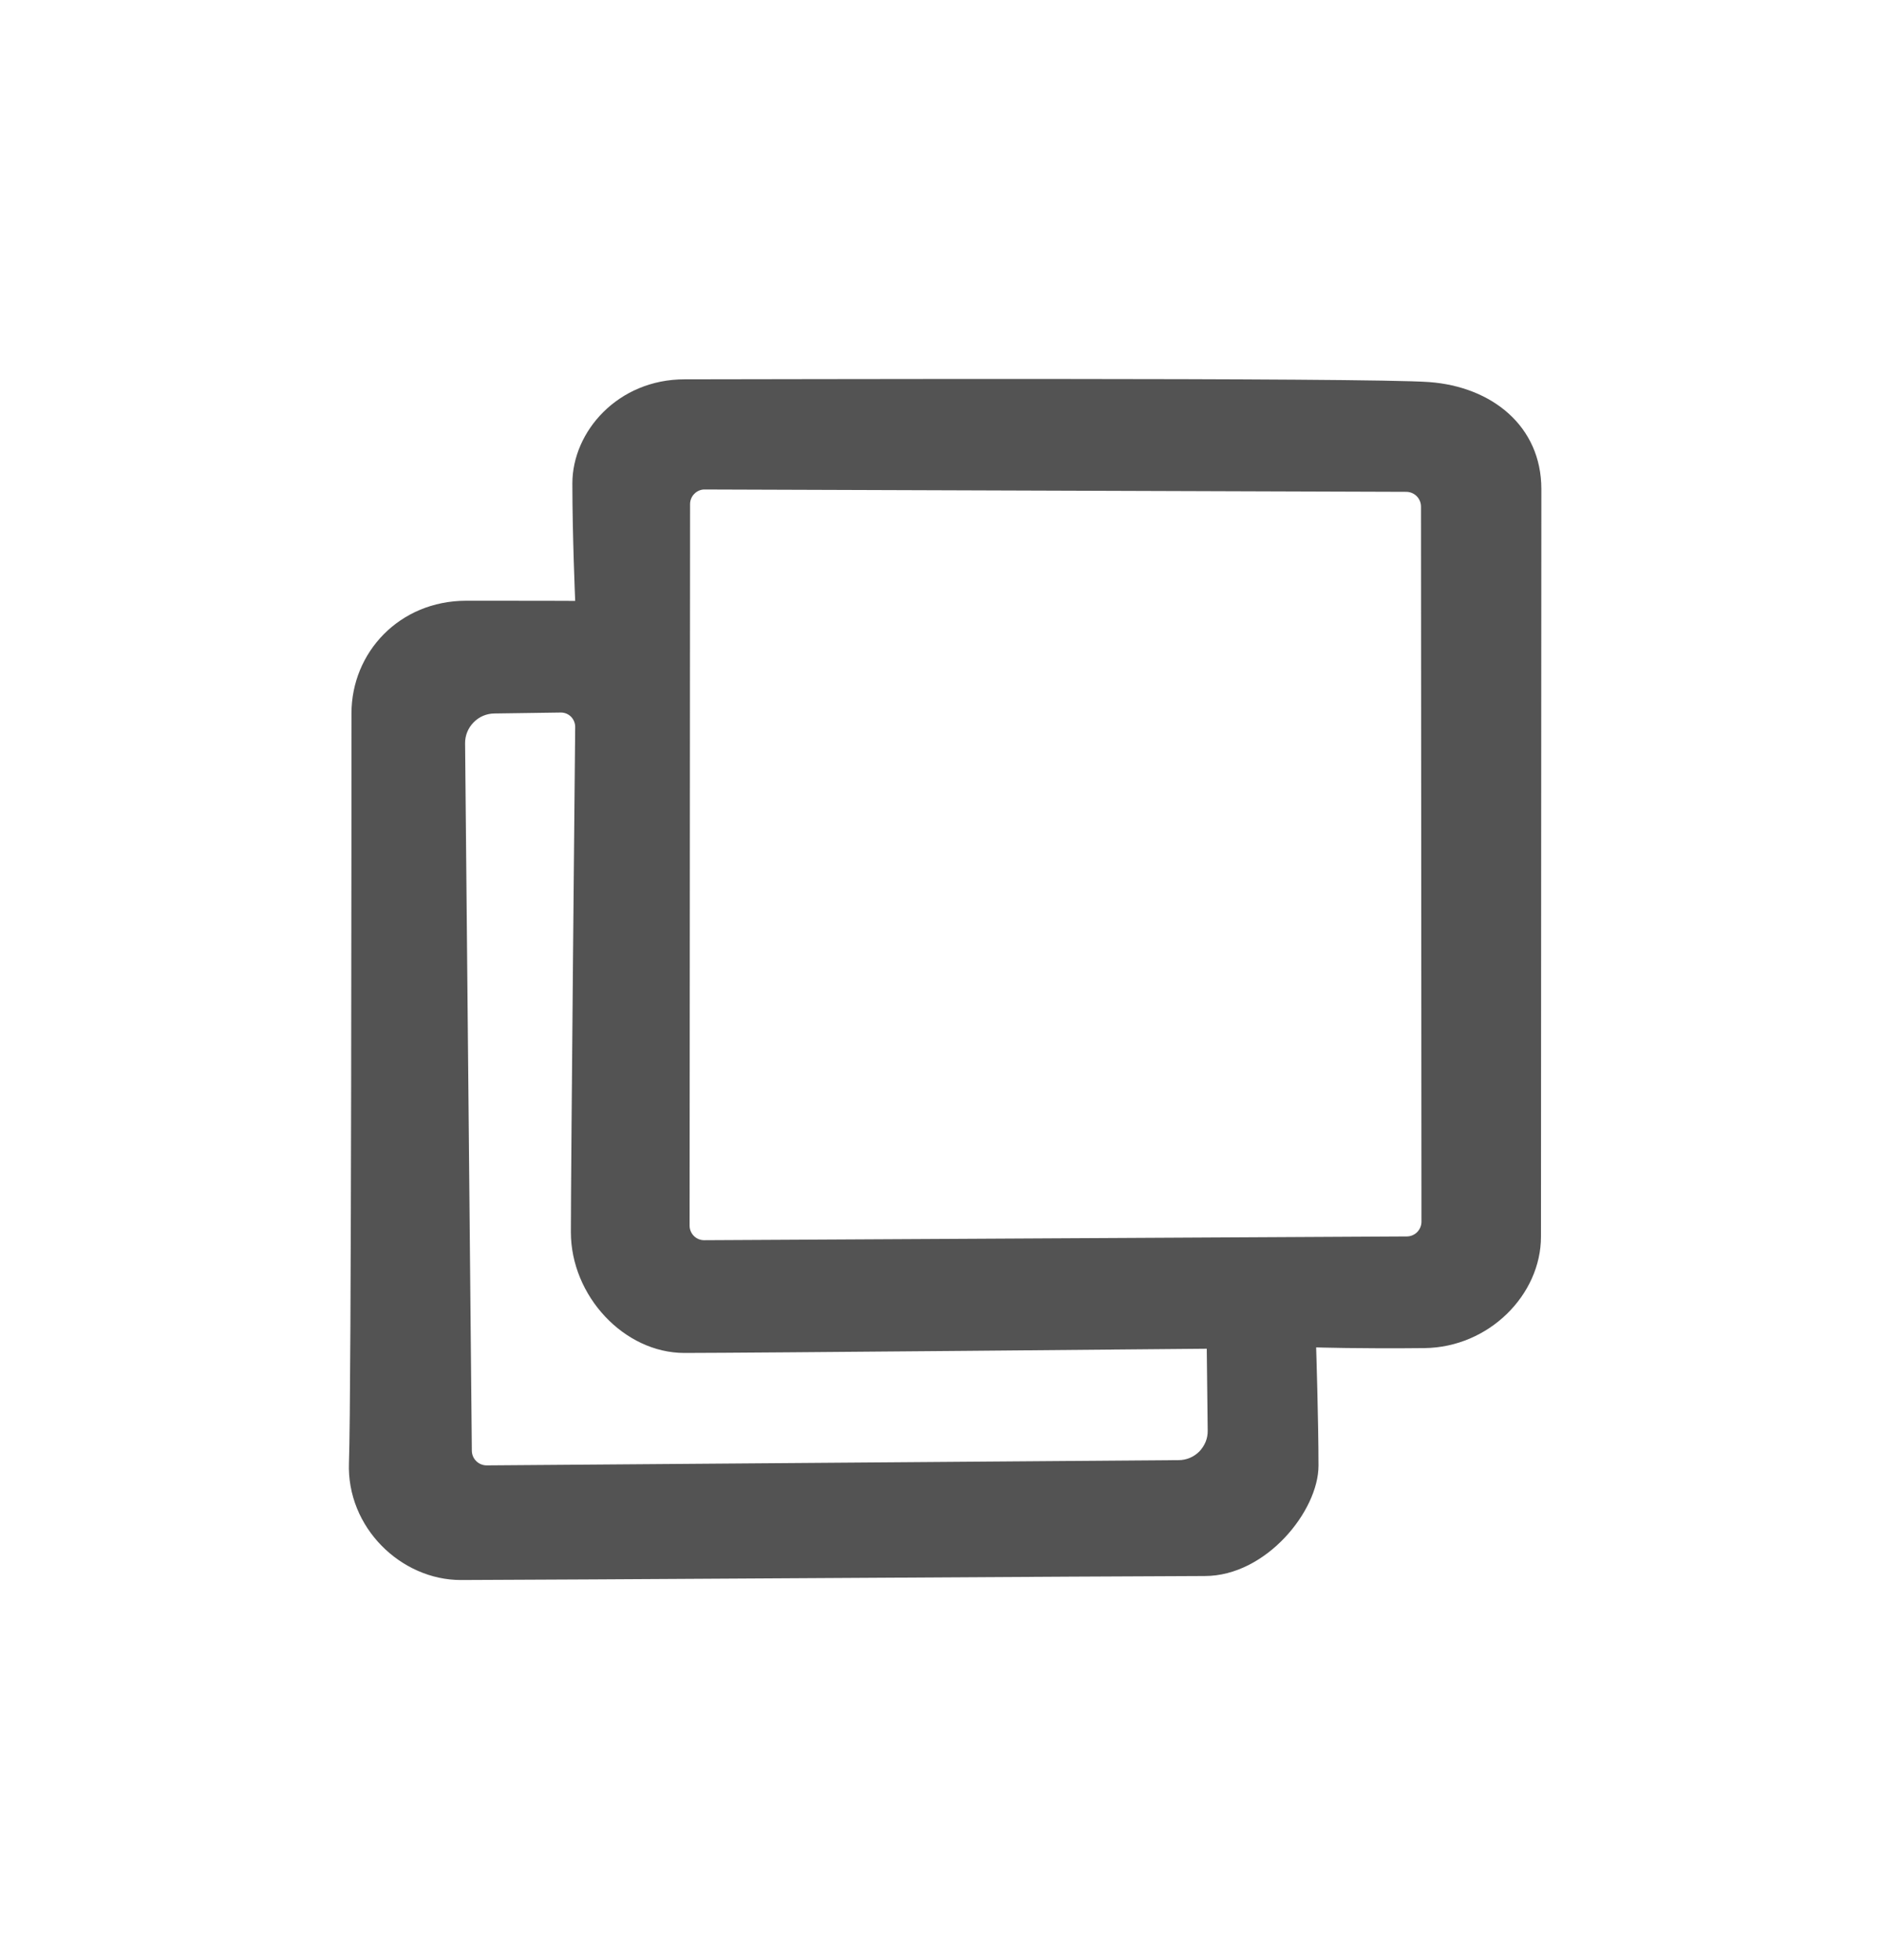 <svg width="24" height="25" viewBox="0 0 24 25" fill="none" xmlns="http://www.w3.org/2000/svg">
<g id="icon/duplicate">
<path id="Vector" fill-rule="evenodd" clip-rule="evenodd" d="M4.482 9.1C4.482 8.319 5.095 7.664 5.942 7.662C6.788 7.661 7.335 7.664 7.335 7.664C7.335 7.664 7.299 6.83 7.299 6.166C7.299 5.502 7.882 4.838 8.73 4.838C9.577 4.838 17.43 4.814 18.226 4.873C19.023 4.932 19.656 5.433 19.656 6.238C19.656 7.044 19.651 15.033 19.651 15.773C19.651 16.513 18.988 17.185 18.165 17.194C17.342 17.203 16.784 17.185 16.784 17.185C16.784 17.185 16.814 18.119 16.814 18.694C16.814 19.268 16.147 20.101 15.364 20.101C14.58 20.101 6.634 20.152 5.876 20.152C5.117 20.152 4.418 19.485 4.45 18.653C4.482 17.822 4.482 9.88 4.482 9.1ZM8.8 6.429L8.794 15.632C8.794 15.735 8.878 15.819 8.981 15.818L17.94 15.77C17.989 15.77 18.037 15.75 18.072 15.715C18.107 15.679 18.127 15.632 18.127 15.582L18.121 6.461C18.121 6.411 18.101 6.364 18.066 6.328C18.03 6.293 17.982 6.273 17.933 6.273L8.989 6.243C8.964 6.242 8.94 6.247 8.917 6.256C8.894 6.266 8.873 6.279 8.856 6.297C8.838 6.314 8.824 6.335 8.815 6.357C8.805 6.38 8.8 6.404 8.8 6.429ZM5.931 9.481L6.017 18.504C6.018 18.554 6.038 18.602 6.074 18.636C6.109 18.671 6.157 18.69 6.207 18.69L15.031 18.623C15.08 18.623 15.129 18.613 15.174 18.594C15.219 18.575 15.26 18.547 15.295 18.512C15.329 18.476 15.356 18.435 15.375 18.389C15.393 18.344 15.402 18.295 15.401 18.246L15.389 17.202C15.389 17.202 9.494 17.256 8.727 17.256C7.961 17.256 7.28 16.53 7.28 15.714C7.28 14.897 7.335 9.273 7.335 9.273C7.336 9.17 7.253 9.086 7.15 9.088L6.304 9.1C6.204 9.101 6.108 9.142 6.039 9.214C5.969 9.285 5.93 9.381 5.931 9.481Z" fill="#0A0A0A" fill-opacity="0.7"/>
</g>
</svg>

